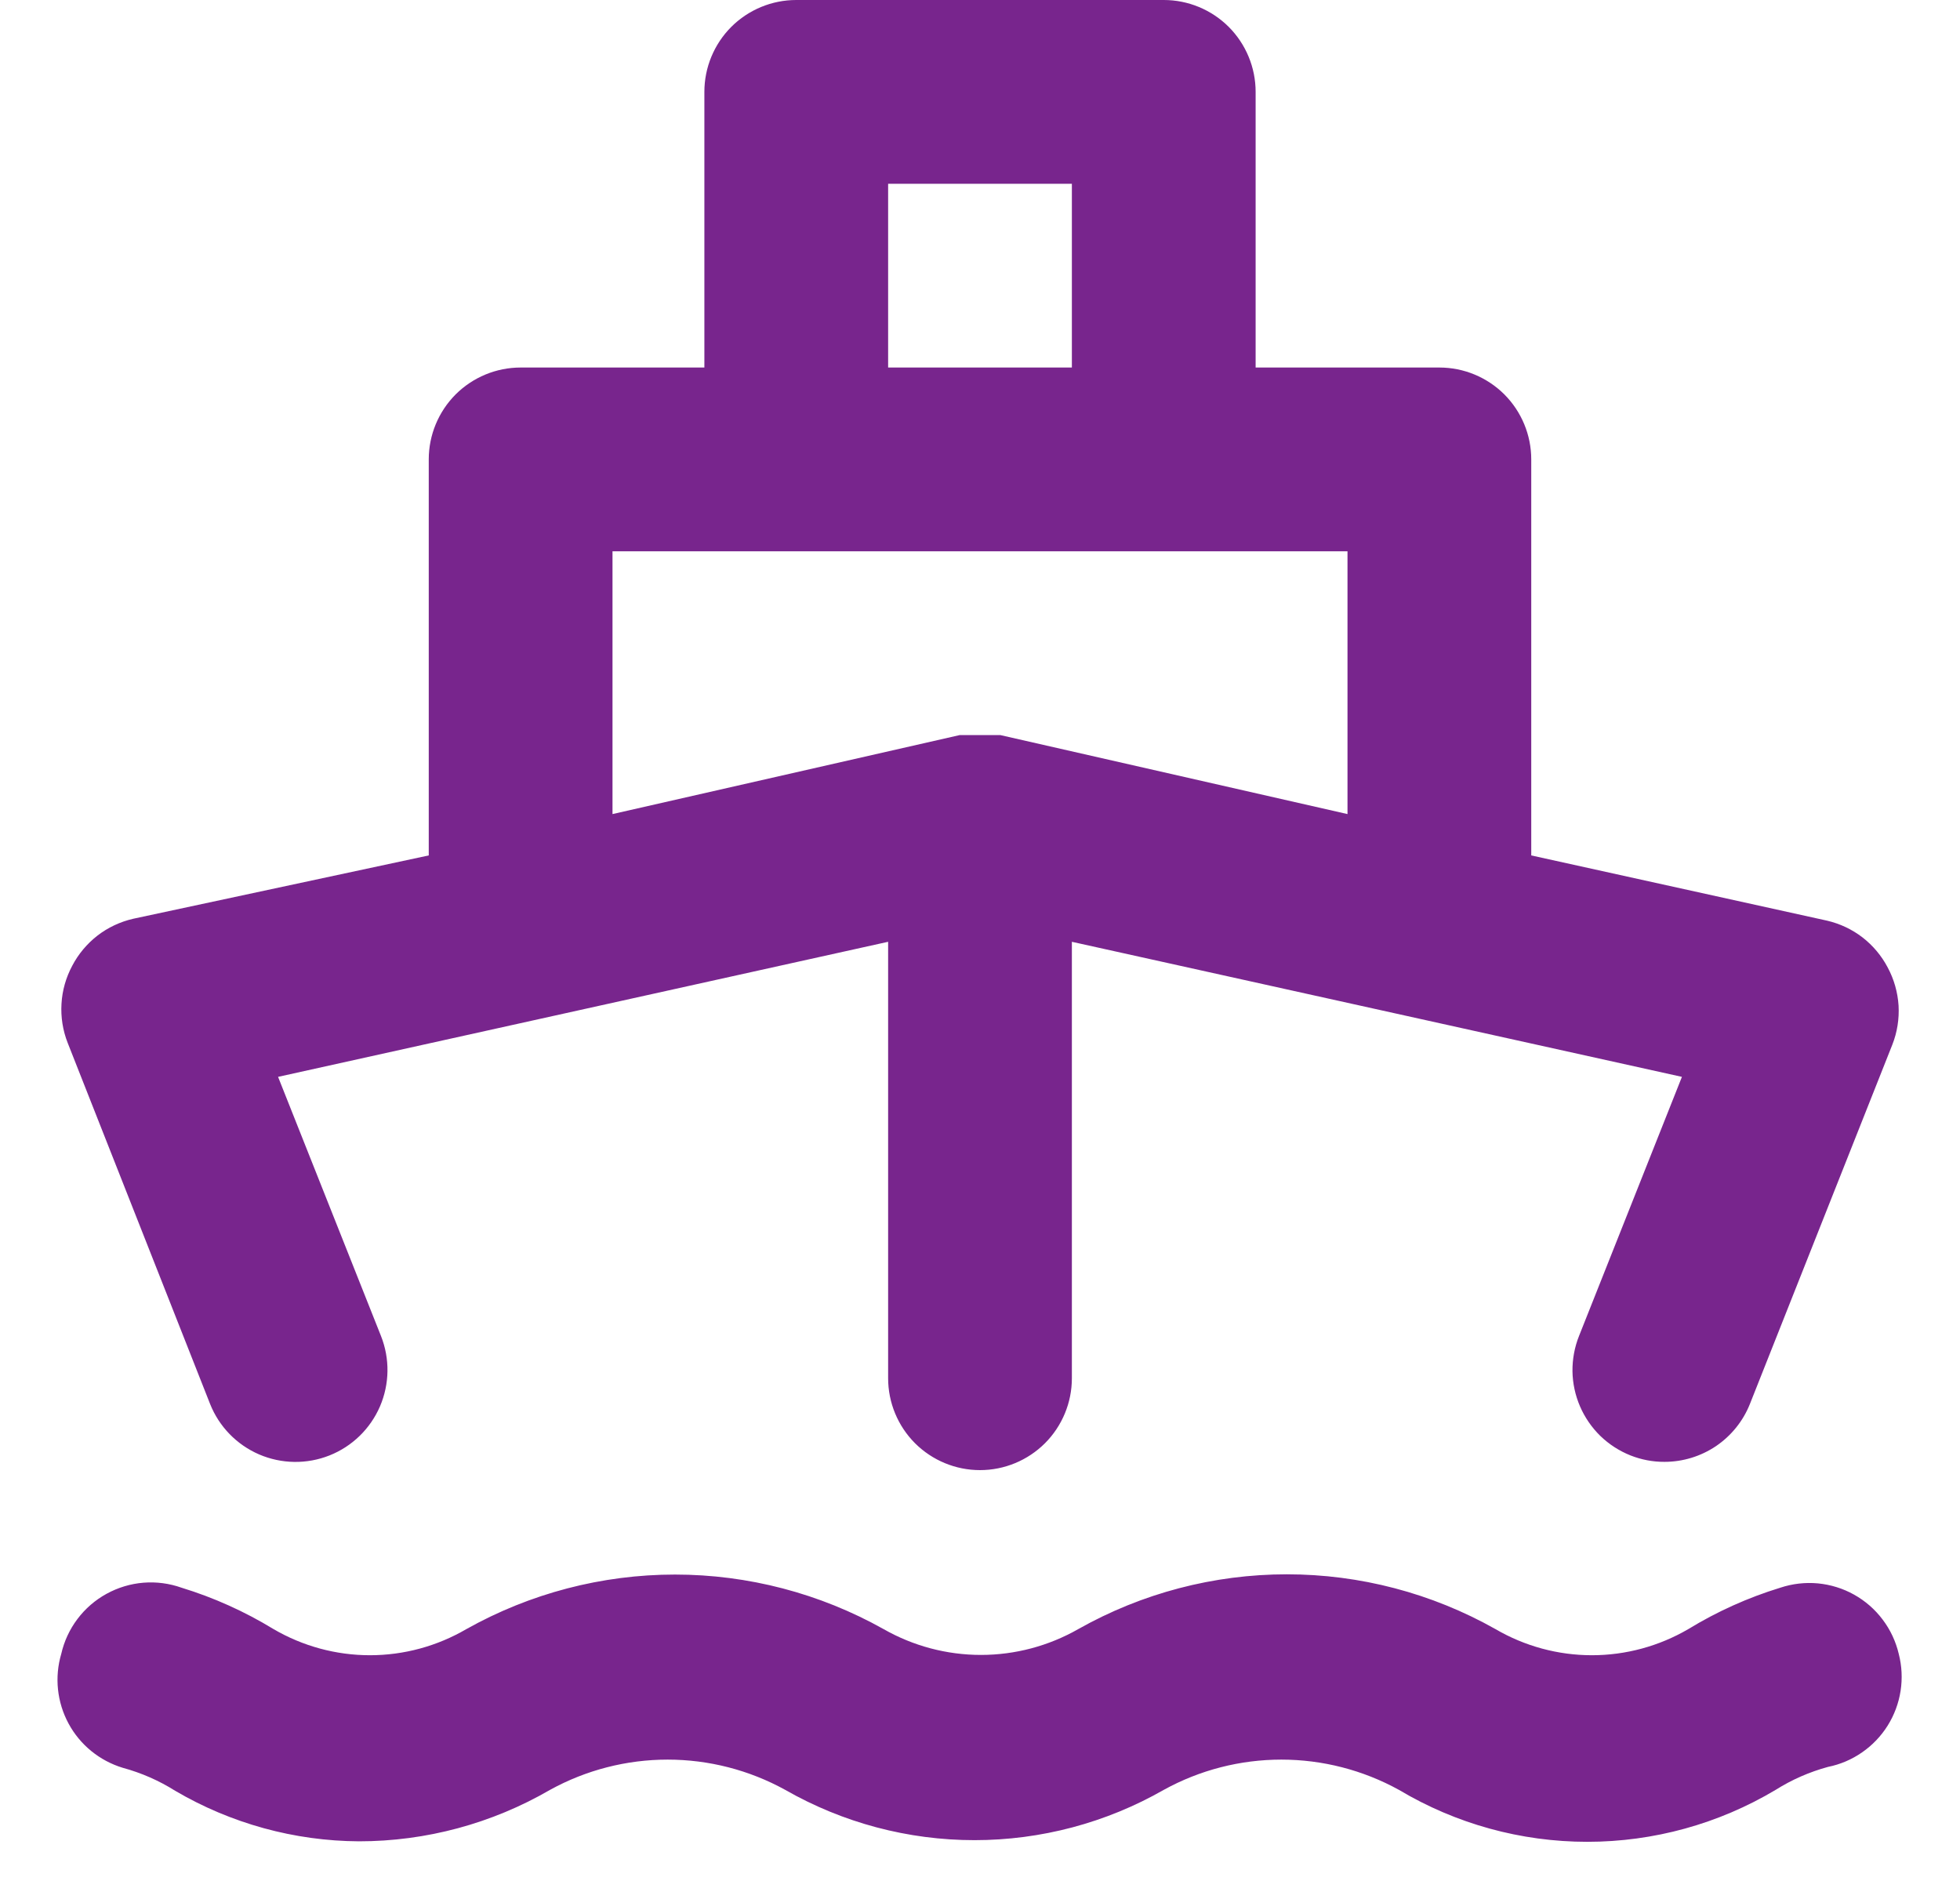 <svg width="32" height="31" viewBox="0 0 32 31" fill="none" xmlns="http://www.w3.org/2000/svg">
<path d="M3.43 22.92C3.577 23.29 3.865 23.586 4.231 23.744C4.597 23.901 5.01 23.907 5.38 23.76C5.75 23.613 6.046 23.325 6.204 22.959C6.361 22.593 6.367 22.18 6.22 21.81L4.54 17.58L14.5 15.375V22.5C14.5 22.898 14.658 23.279 14.939 23.561C15.221 23.842 15.602 24 16 24C16.398 24 16.779 23.842 17.061 23.561C17.342 23.279 17.5 22.898 17.5 22.5V15.375L27.46 17.58L25.78 21.81C25.707 21.993 25.671 22.189 25.673 22.386C25.676 22.583 25.718 22.778 25.796 22.959C25.874 23.14 25.987 23.304 26.128 23.442C26.27 23.579 26.437 23.687 26.62 23.76C26.797 23.83 26.985 23.866 27.175 23.865C27.475 23.865 27.769 23.775 28.018 23.607C28.266 23.438 28.459 23.199 28.57 22.92L30.895 17.055C30.975 16.852 31.009 16.634 30.997 16.417C30.983 16.199 30.923 15.987 30.82 15.795C30.72 15.604 30.579 15.436 30.409 15.304C30.238 15.172 30.04 15.079 29.83 15.03L25 13.965V7.5C25 7.102 24.842 6.721 24.561 6.439C24.279 6.158 23.898 6 23.5 6H20.5V1.5C20.5 1.102 20.342 0.721 20.061 0.439C19.779 0.158 19.398 0 19 0H13C12.602 0 12.221 0.158 11.939 0.439C11.658 0.721 11.5 1.102 11.5 1.5V6H8.5C8.102 6 7.721 6.158 7.439 6.439C7.158 6.721 7 7.102 7 7.5V13.965L2.17 15C1.96 15.049 1.762 15.142 1.591 15.274C1.421 15.406 1.28 15.574 1.18 15.765C1.077 15.957 1.016 16.169 1.004 16.387C0.991 16.604 1.025 16.822 1.105 17.025L3.43 22.92ZM14.5 3H17.5V6H14.5V3ZM10 9H22V13.29L16.33 12H16.18H16H15.82H15.67L10 13.29V9ZM29.065 25.92C28.539 26.081 28.035 26.308 27.565 26.595C27.087 26.874 26.544 27.022 25.99 27.022C25.436 27.022 24.893 26.874 24.415 26.595C23.376 26.009 22.203 25.701 21.01 25.701C19.817 25.701 18.644 26.009 17.605 26.595C17.121 26.871 16.573 27.017 16.015 27.017C15.457 27.017 14.909 26.871 14.425 26.595C13.385 26.012 12.213 25.705 11.02 25.705C9.828 25.705 8.655 26.012 7.615 26.595C7.137 26.874 6.594 27.022 6.04 27.022C5.486 27.022 4.943 26.874 4.465 26.595C3.995 26.308 3.491 26.081 2.965 25.92C2.765 25.849 2.553 25.821 2.342 25.838C2.131 25.855 1.926 25.917 1.74 26.019C1.554 26.121 1.392 26.261 1.265 26.43C1.137 26.599 1.047 26.794 1 27C0.888 27.38 0.931 27.789 1.119 28.137C1.307 28.486 1.626 28.745 2.005 28.86C2.307 28.942 2.595 29.068 2.86 29.235C3.77 29.769 4.805 30.054 5.86 30.06C6.956 30.06 8.032 29.77 8.98 29.22C9.568 28.896 10.229 28.726 10.9 28.726C11.572 28.726 12.232 28.896 12.82 29.22C13.761 29.758 14.826 30.041 15.91 30.041C16.994 30.041 18.059 29.758 19 29.22C19.588 28.896 20.248 28.726 20.92 28.726C21.591 28.726 22.252 28.896 22.84 29.22C23.77 29.775 24.832 30.068 25.915 30.068C26.998 30.068 28.06 29.775 28.99 29.22C29.255 29.053 29.543 28.927 29.845 28.845C30.045 28.805 30.234 28.724 30.401 28.608C30.569 28.492 30.711 28.343 30.819 28.171C30.927 27.998 30.999 27.805 31.03 27.604C31.061 27.403 31.051 27.197 31 27C30.952 26.797 30.863 26.606 30.737 26.44C30.612 26.273 30.453 26.135 30.271 26.033C30.089 25.931 29.887 25.869 29.68 25.849C29.472 25.83 29.263 25.854 29.065 25.92Z" fill="#78258D"/>
</svg>

